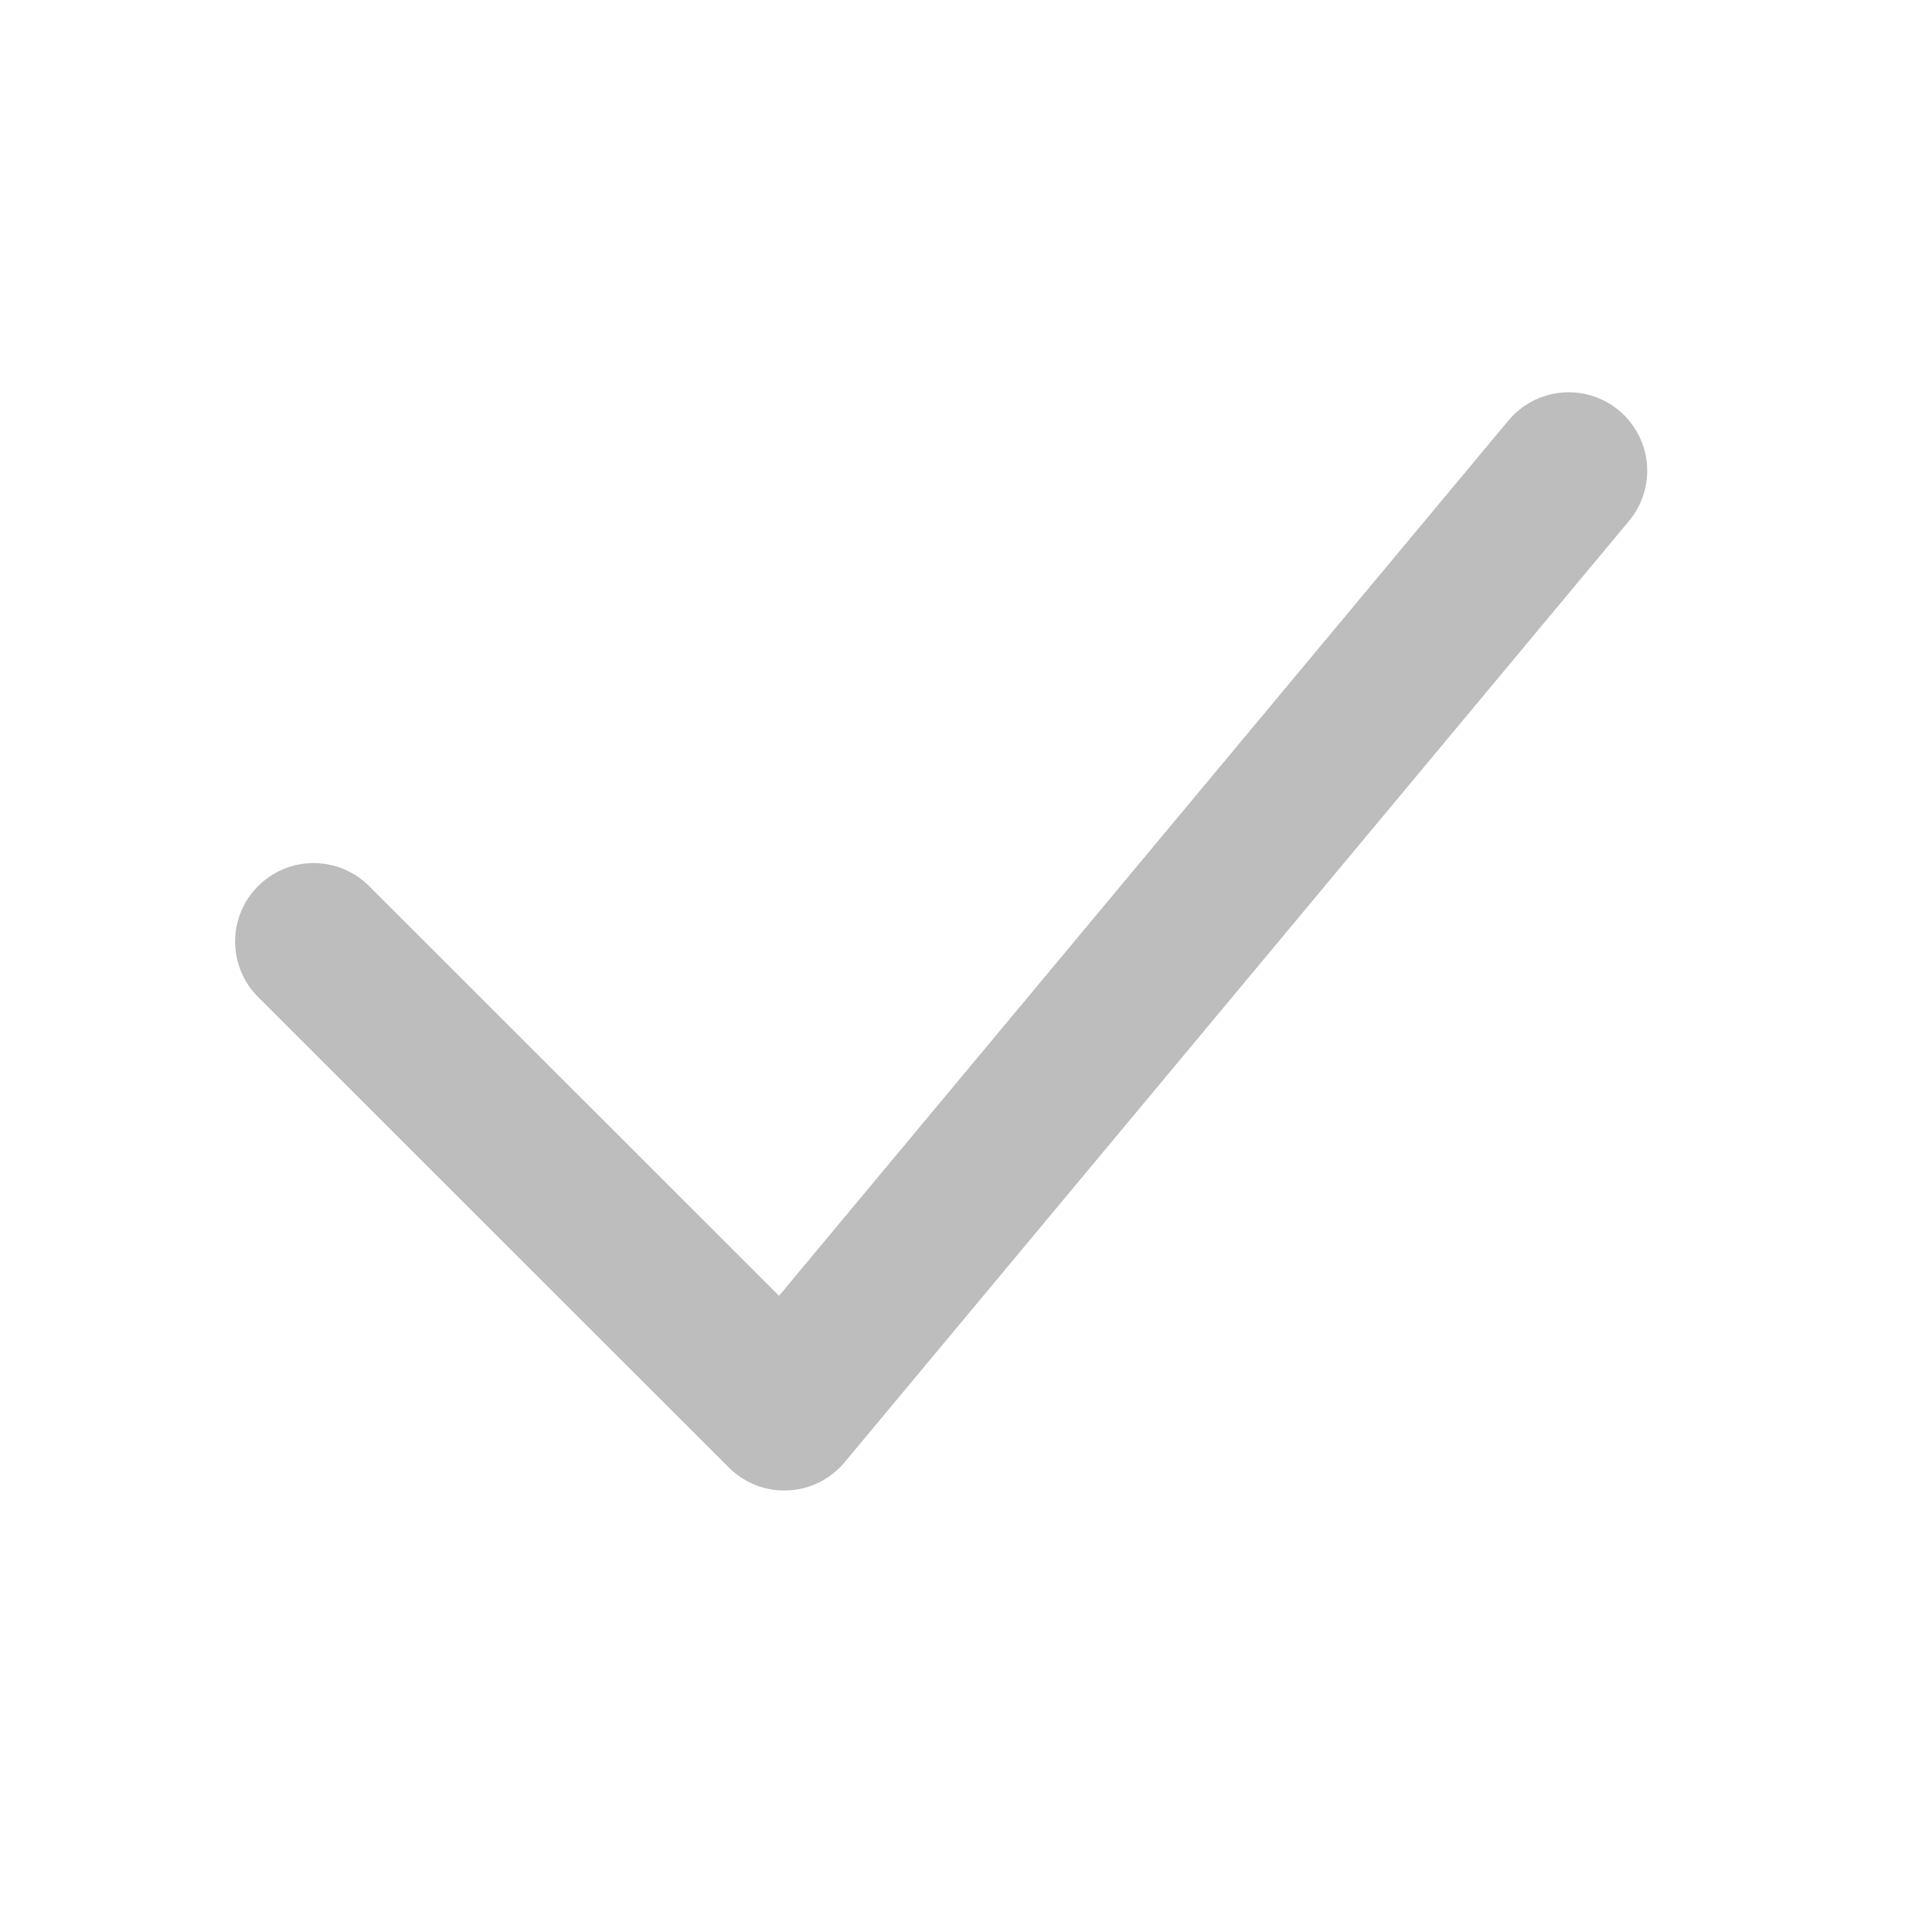<svg xmlns="http://www.w3.org/2000/svg" width="29" height="29">
  <path fill="none" stroke="#bdbdbd" stroke-linecap="round" stroke-linejoin="round" stroke-width="2.356" d="m4.707 14.133 7.066 7.062L23.547 7.066"/>
</svg>
